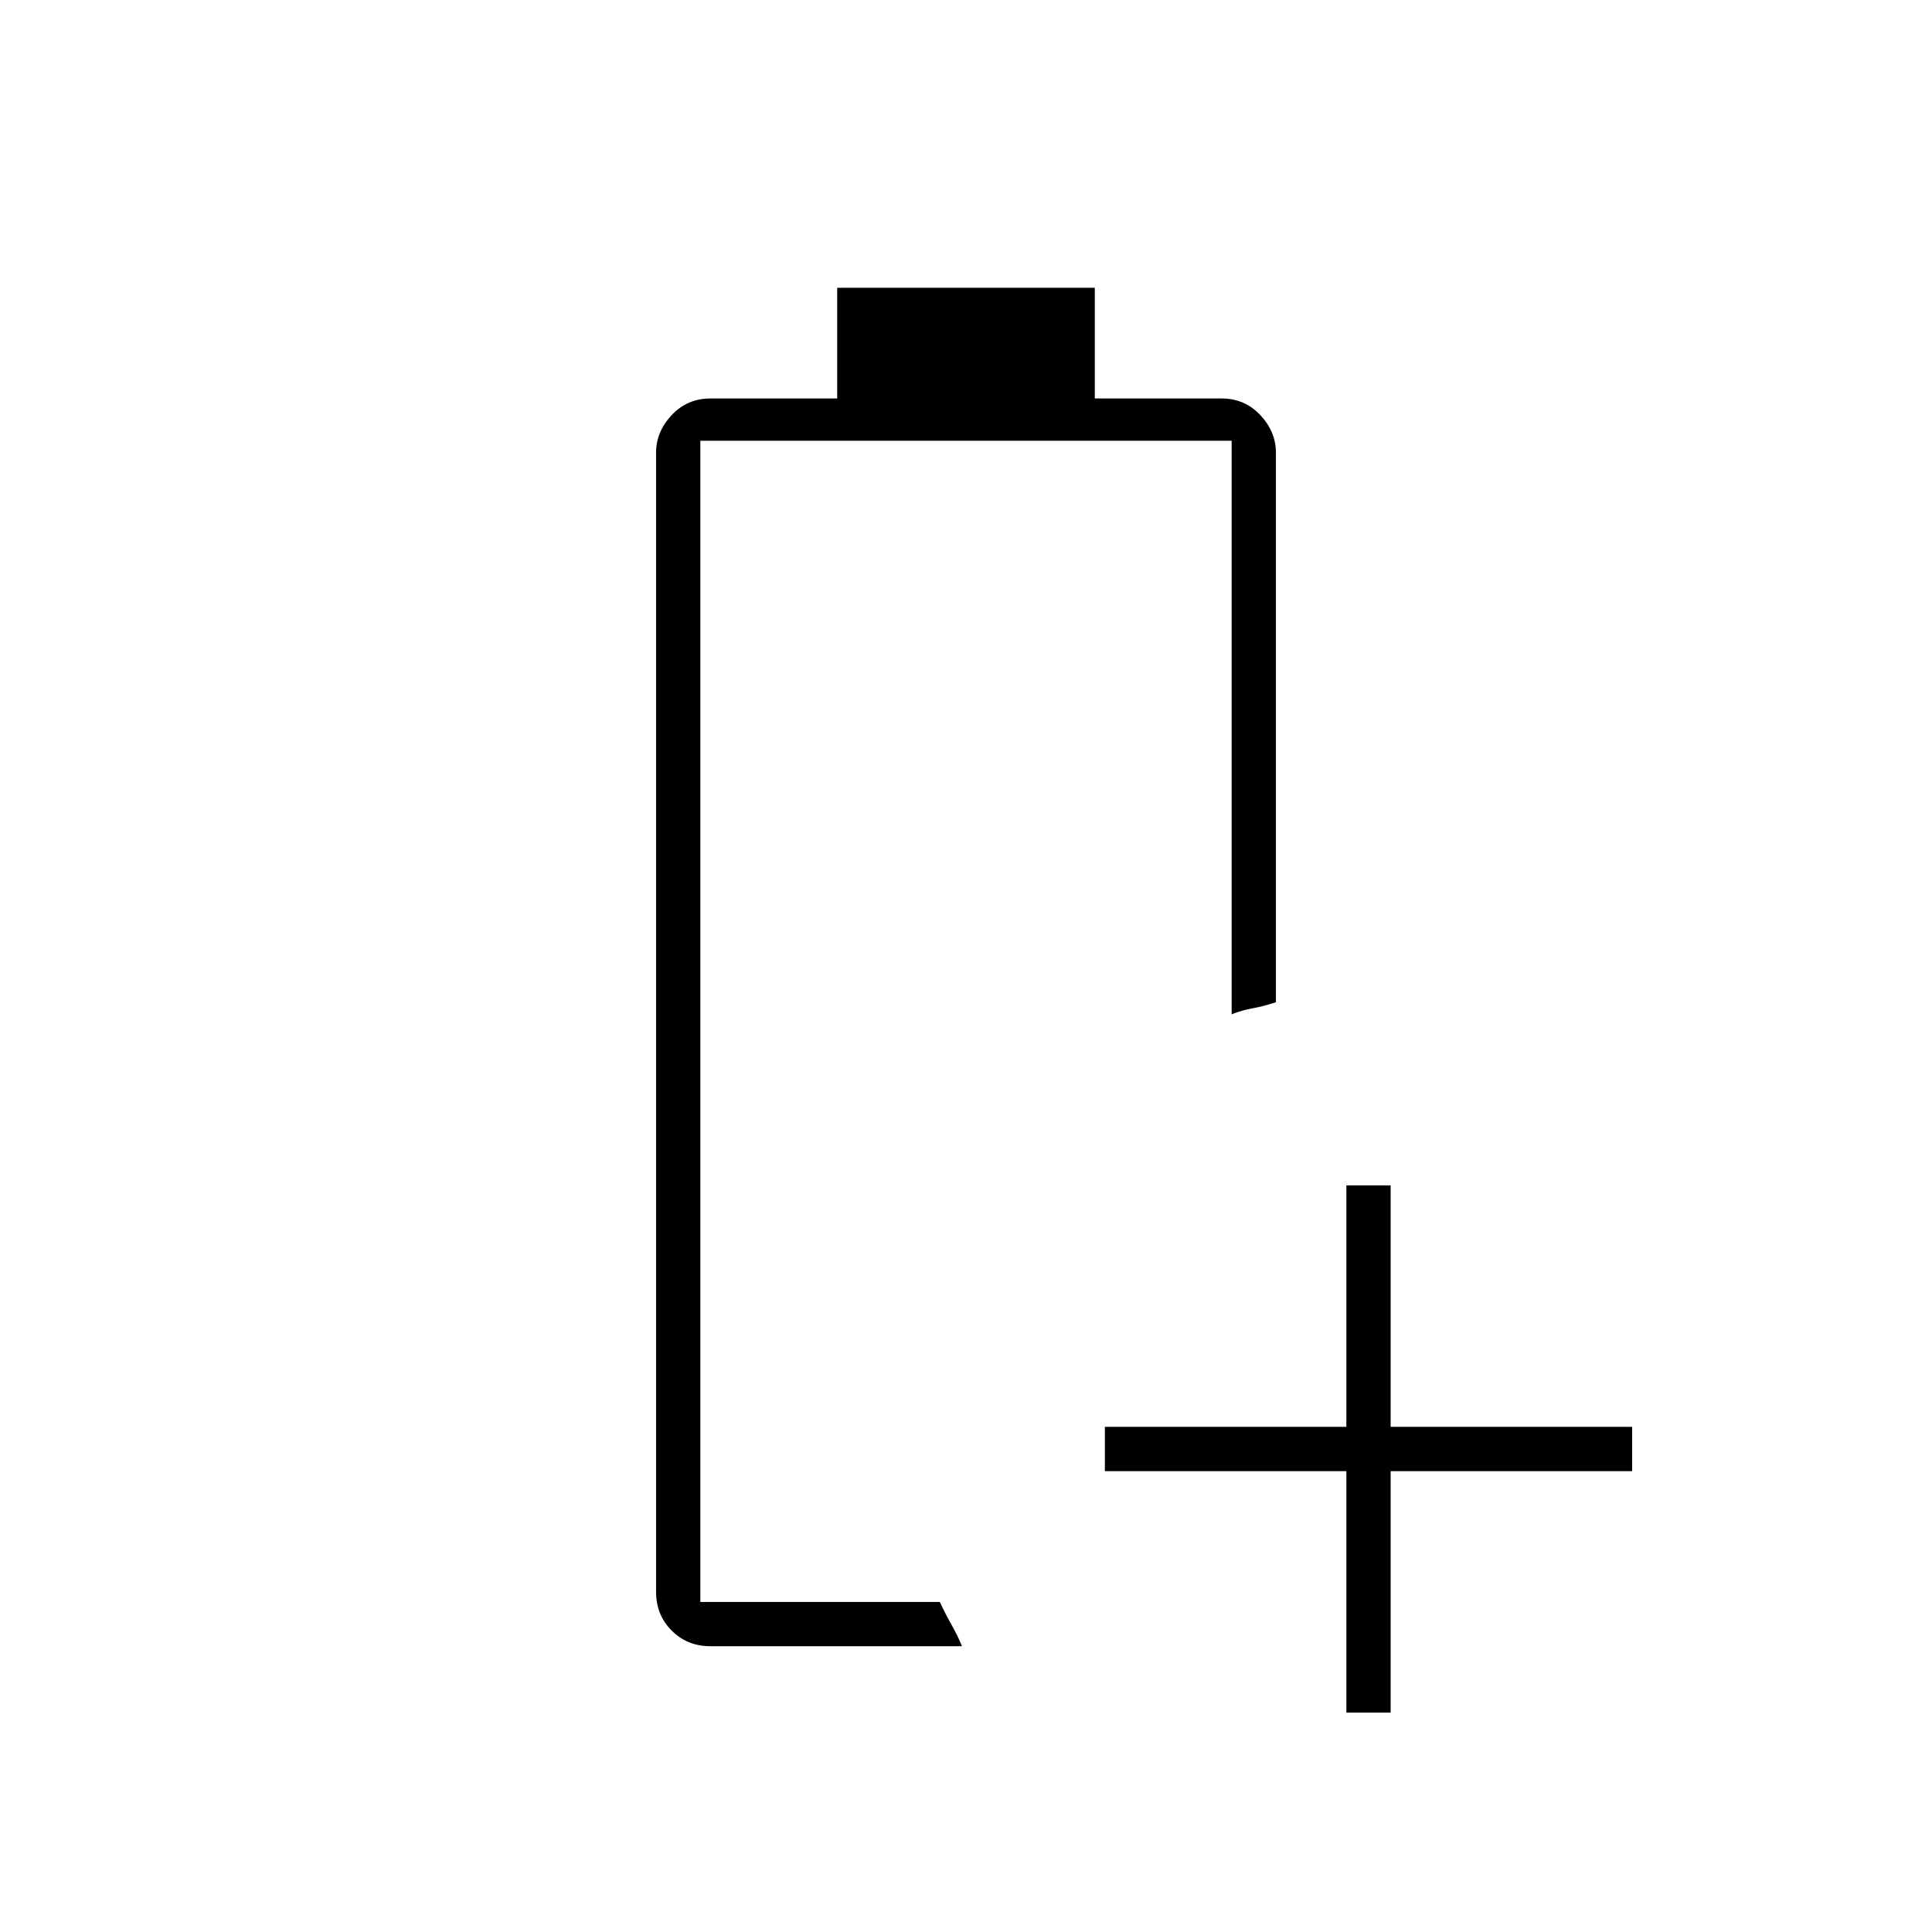 <svg xmlns="http://www.w3.org/2000/svg" height="48" viewBox="0 96 960 960" width="48"><path d="M353 914q-11.475 0-19.237-7.763Q326 898.475 326 887V321q0-10.5 7.763-18.75Q341.525 294 353 294h63v-55h128v55h63q11.475 0 19.237 8.25Q634 310.5 634 321v273q-6 2-11.5 3t-10.5 3V315H348v577h119q2.806 6.048 5.903 11.524Q476 909 478 914H353Zm-5-22h119-14 14-119Zm321 55V827H549v-22h120V685h22v120h120v22H691v120h-22Z"/></svg>